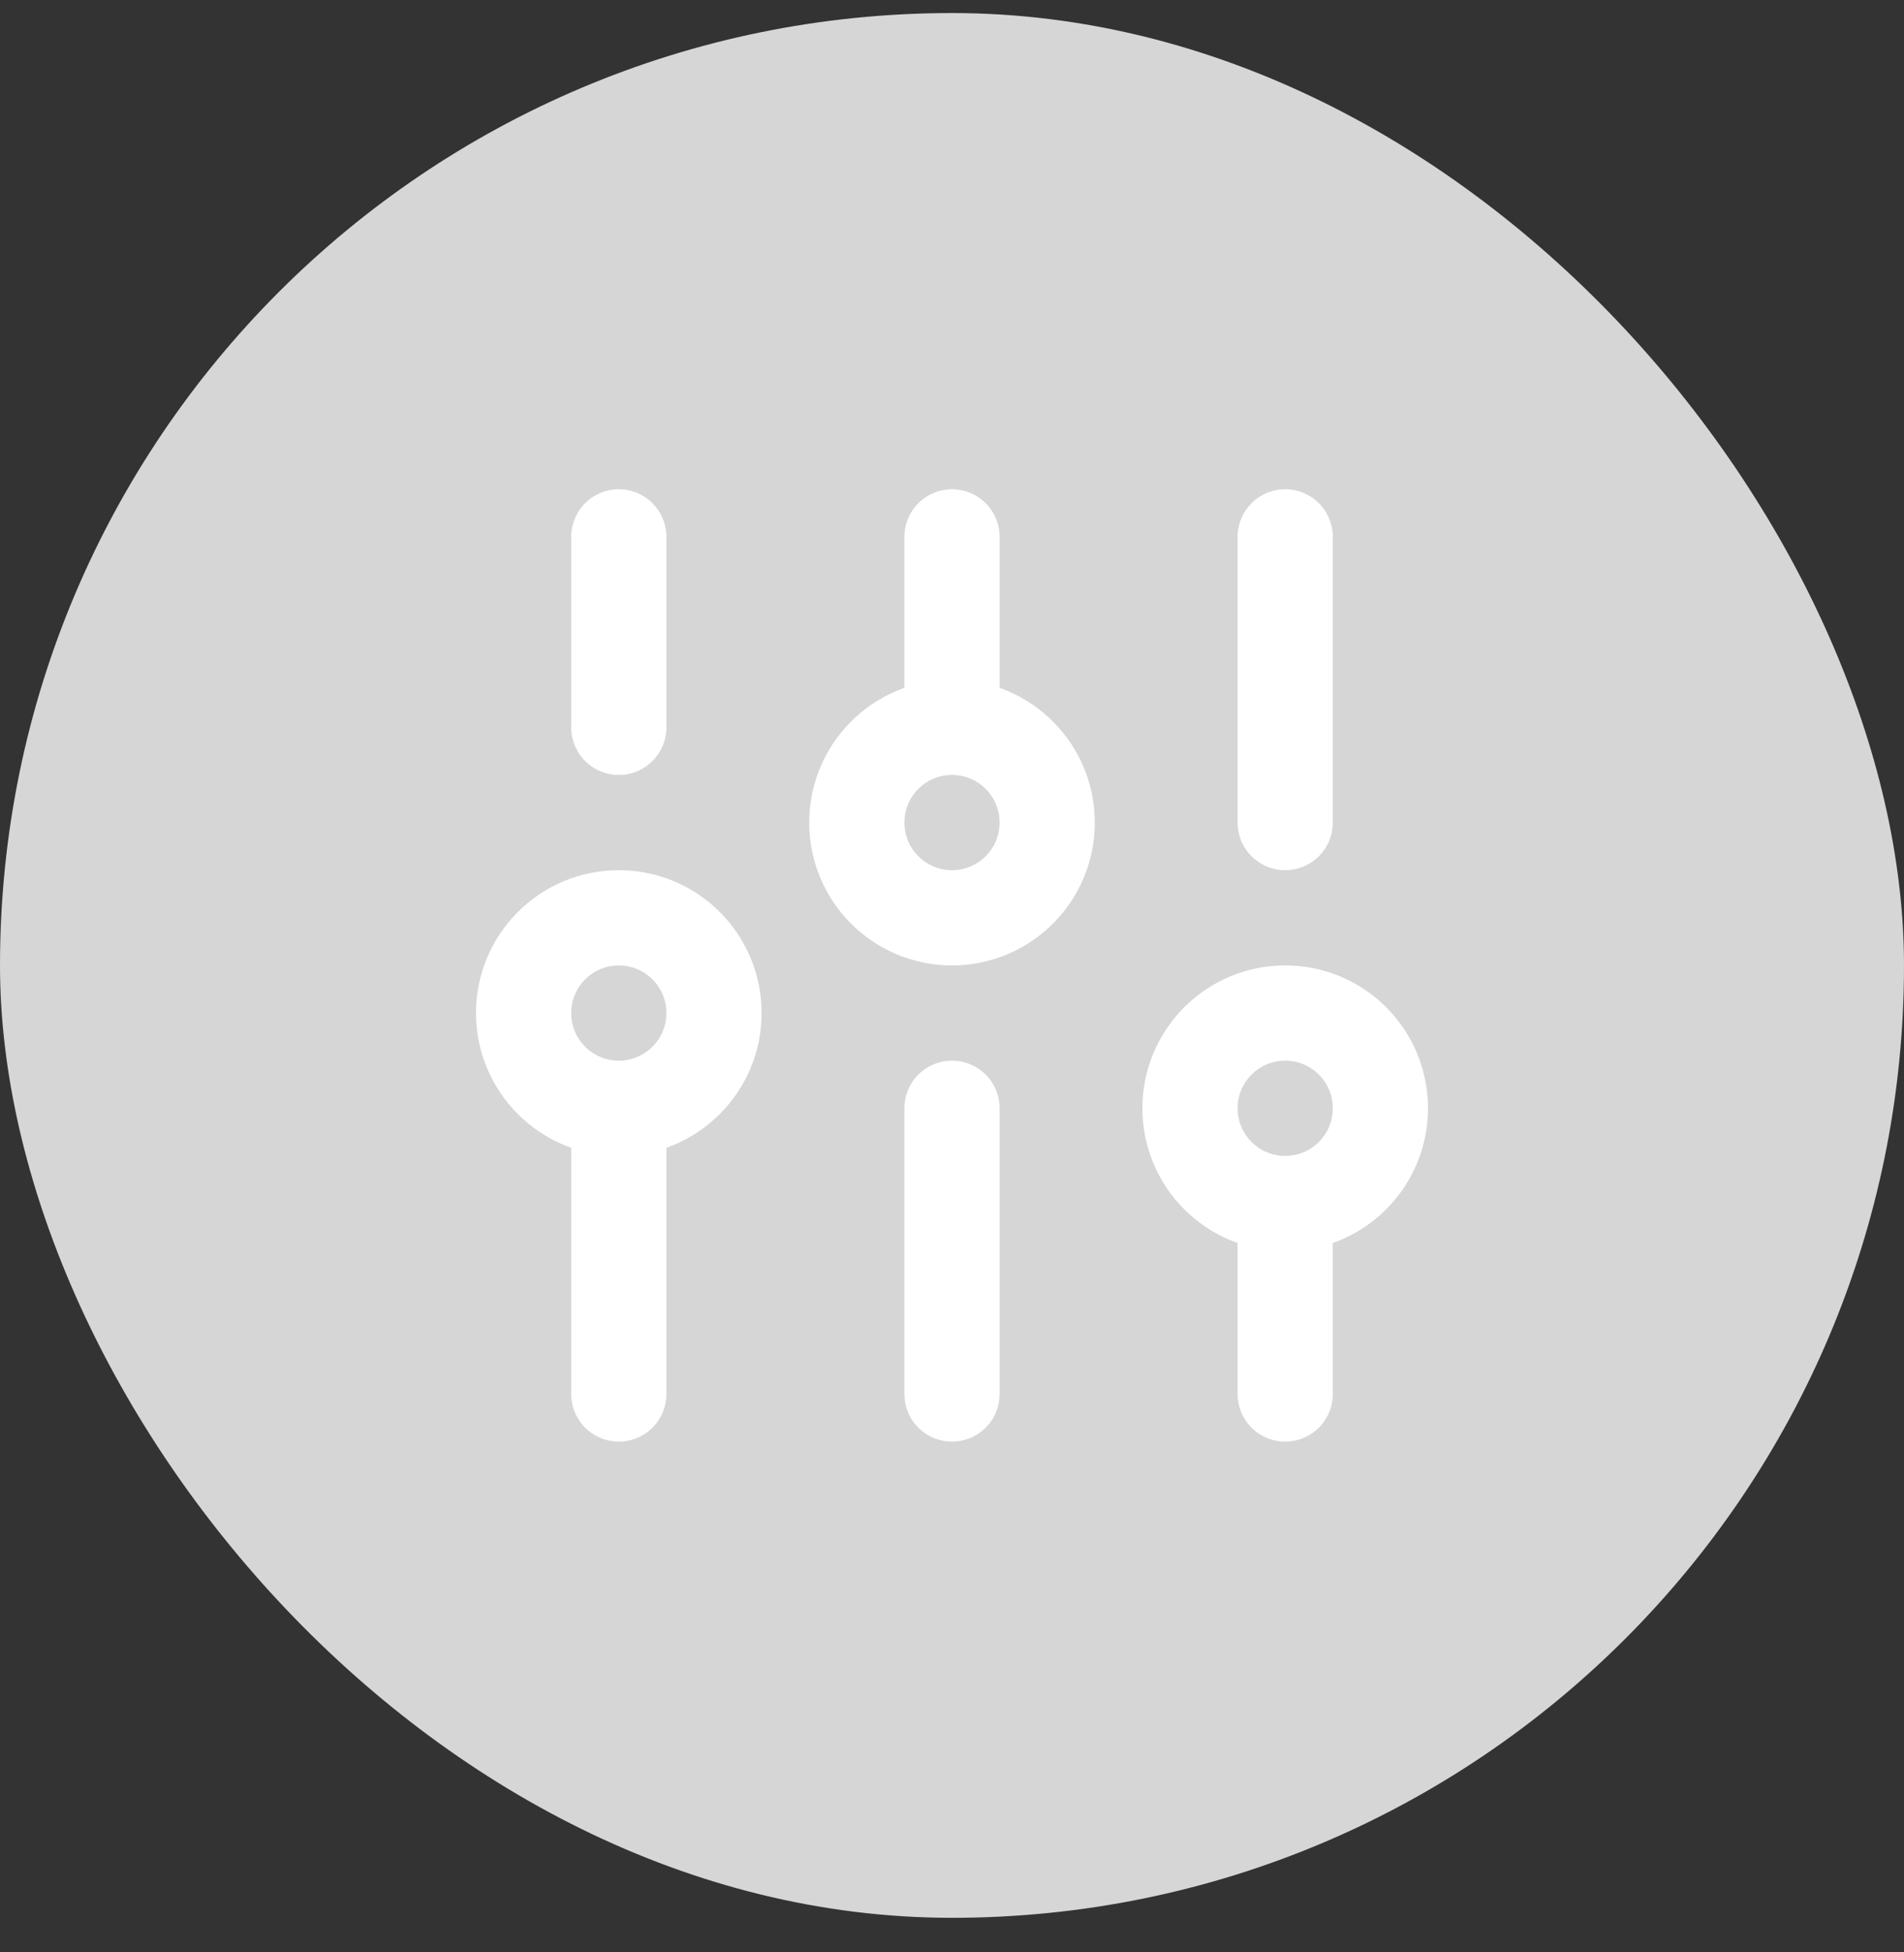 <svg width="40" height="41" viewBox="0 0 40 41" fill="none" xmlns="http://www.w3.org/2000/svg">
<rect x="0" y="0" width="40" height="41" fill="#333333" stroke="none"/>
<rect y="0.274" width="40" height="40" rx="20" fill="#D6D6D6"/>
<path d="M13 29.274L13 23.274M13 23.274C14.105 23.274 15 22.378 15 21.274C15 20.169 14.105 19.274 13 19.274C11.895 19.274 11 20.169 11 21.274C11 22.378 11.895 23.274 13 23.274ZM13 15.274V11.274M20 29.274V23.274M20 15.274V11.274M20 15.274C18.895 15.274 18 16.169 18 17.274C18 18.378 18.895 19.274 20 19.274C21.105 19.274 22 18.378 22 17.274C22 16.169 21.105 15.274 20 15.274ZM27 29.274V25.274M27 25.274C28.105 25.274 29 24.378 29 23.274C29 22.169 28.105 21.274 27 21.274C25.895 21.274 25 22.169 25 23.274C25 24.378 25.895 25.274 27 25.274ZM27 17.274V11.274" stroke="white" stroke-width="2" stroke-linecap="round" stroke-linejoin="round"/>
</svg>
